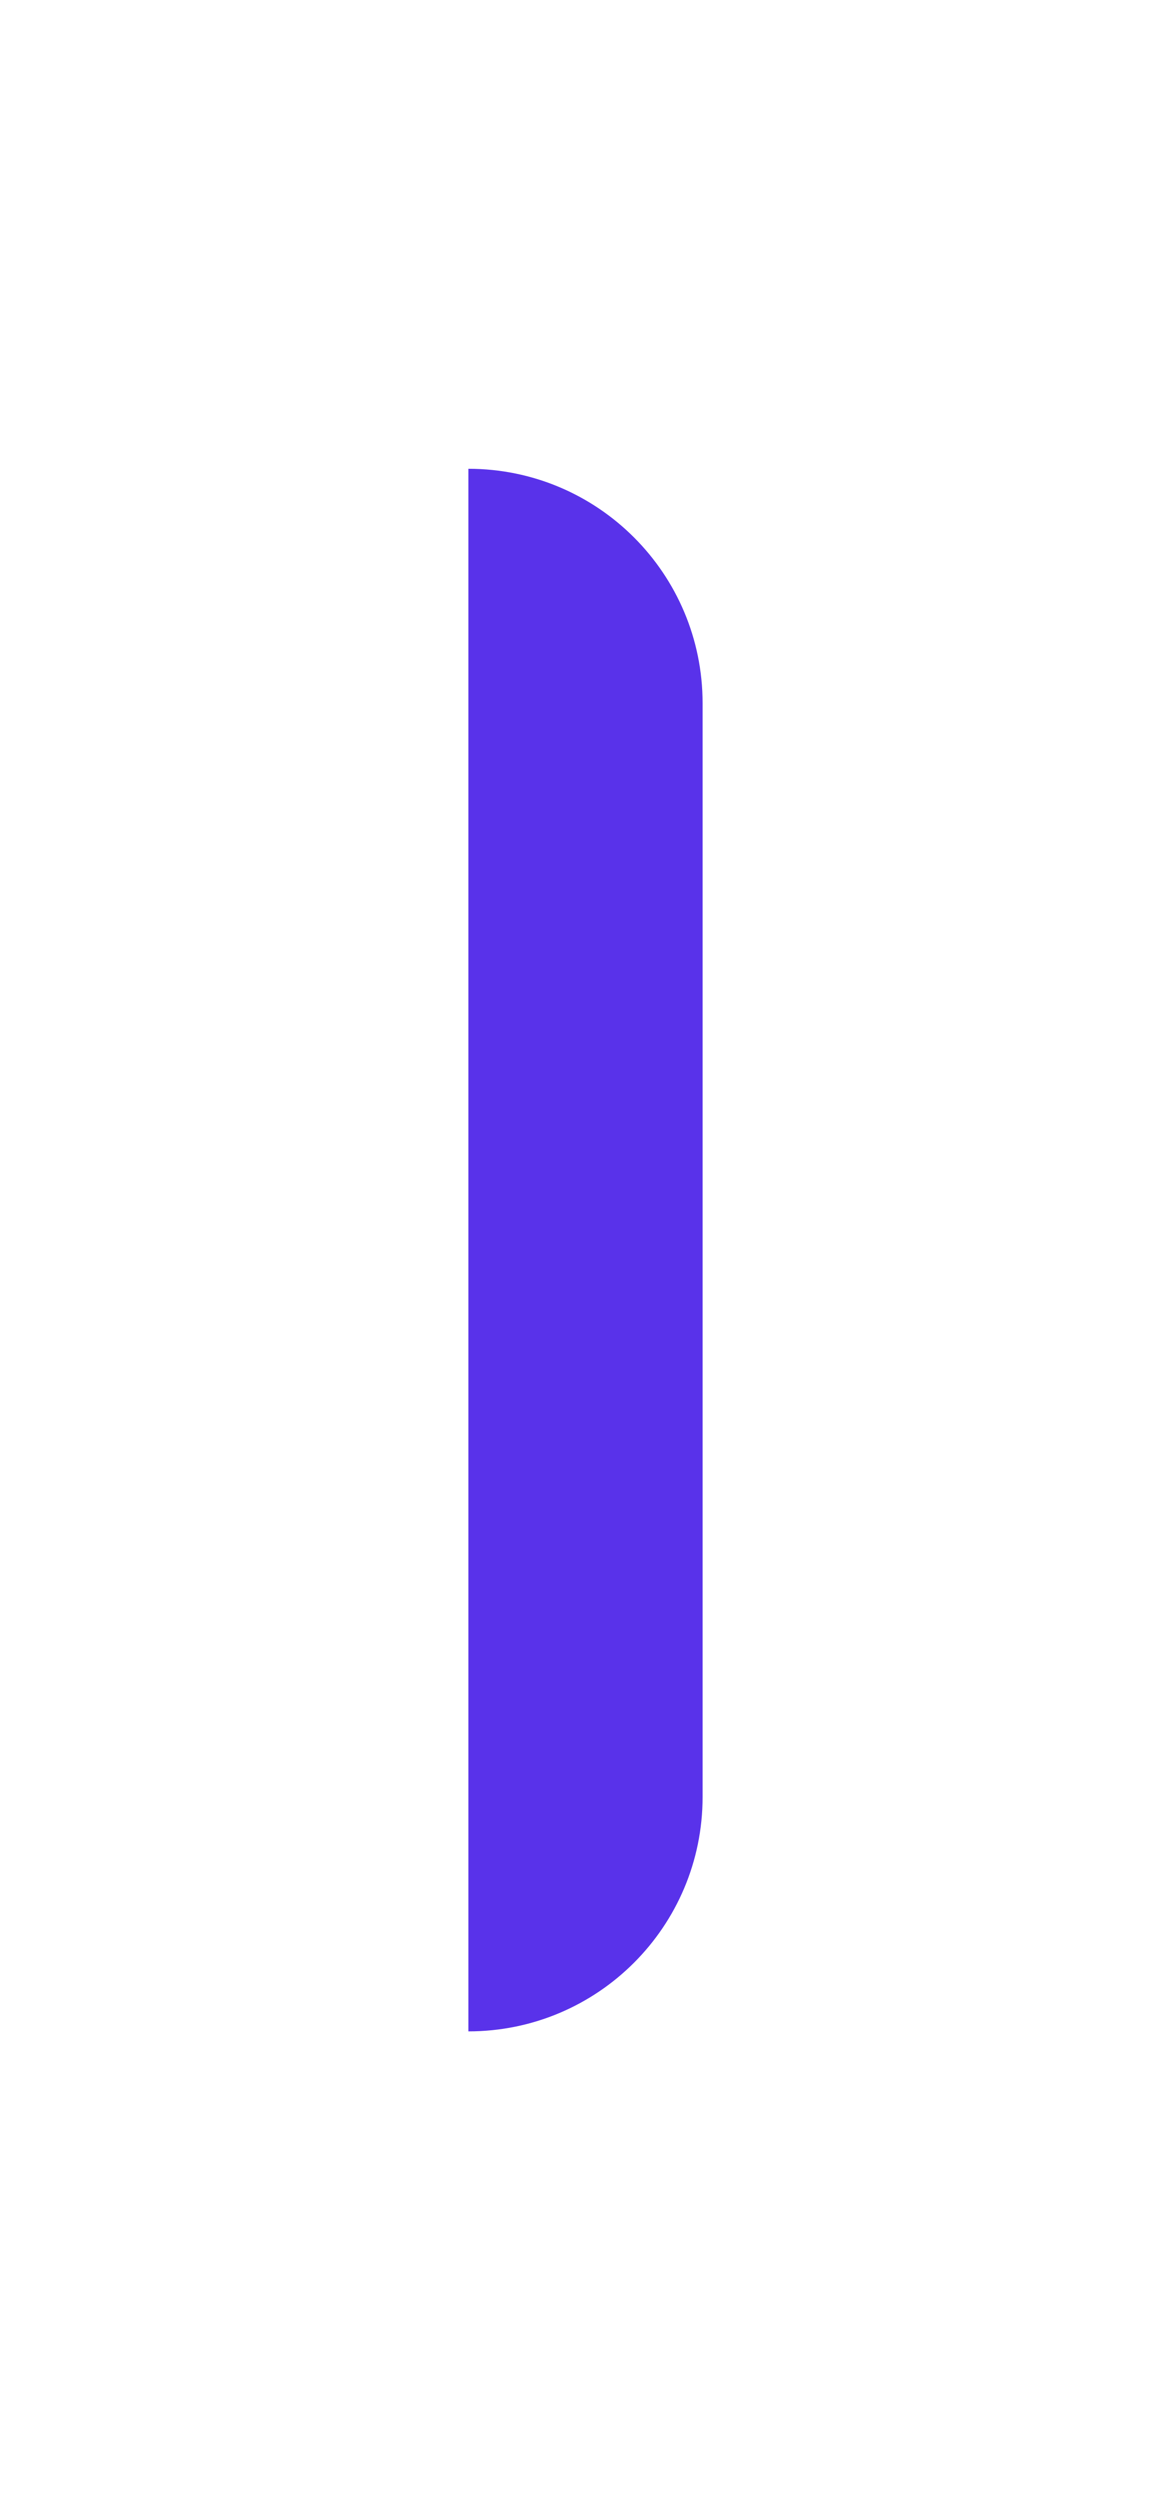 <svg width="30" height="64" viewBox="0 0 30 64" fill="none" xmlns="http://www.w3.org/2000/svg">
<g filter="url(#filter0_d_95_177)">
<path d="M12 4C15.314 4 18 6.686 18 10V38C18 41.314 15.314 44 12 44V4Z" fill="#5932EA"/>
</g>
<defs>
<filter id="filter0_d_95_177" x="0" y="0" width="30" height="64" filterUnits="userSpaceOnUse" color-interpolation-filters="sRGB">
<feFlood flood-opacity="0" result="BackgroundImageFix"/>
<feColorMatrix in="SourceAlpha" type="matrix" values="0 0 0 0 0 0 0 0 0 0 0 0 0 0 0 0 0 0 127 0" result="hardAlpha"/>
<feOffset dy="8"/>
<feGaussianBlur stdDeviation="6"/>
<feComposite in2="hardAlpha" operator="out"/>
<feColorMatrix type="matrix" values="0 0 0 0 0.528 0 0 0 0 0.567 0 0 0 0 0.912 0 0 0 0.3 0"/>
<feBlend mode="normal" in2="BackgroundImageFix" result="effect1_dropShadow_95_177"/>
<feBlend mode="normal" in="SourceGraphic" in2="effect1_dropShadow_95_177" result="shape"/>
</filter>
</defs>
</svg>
